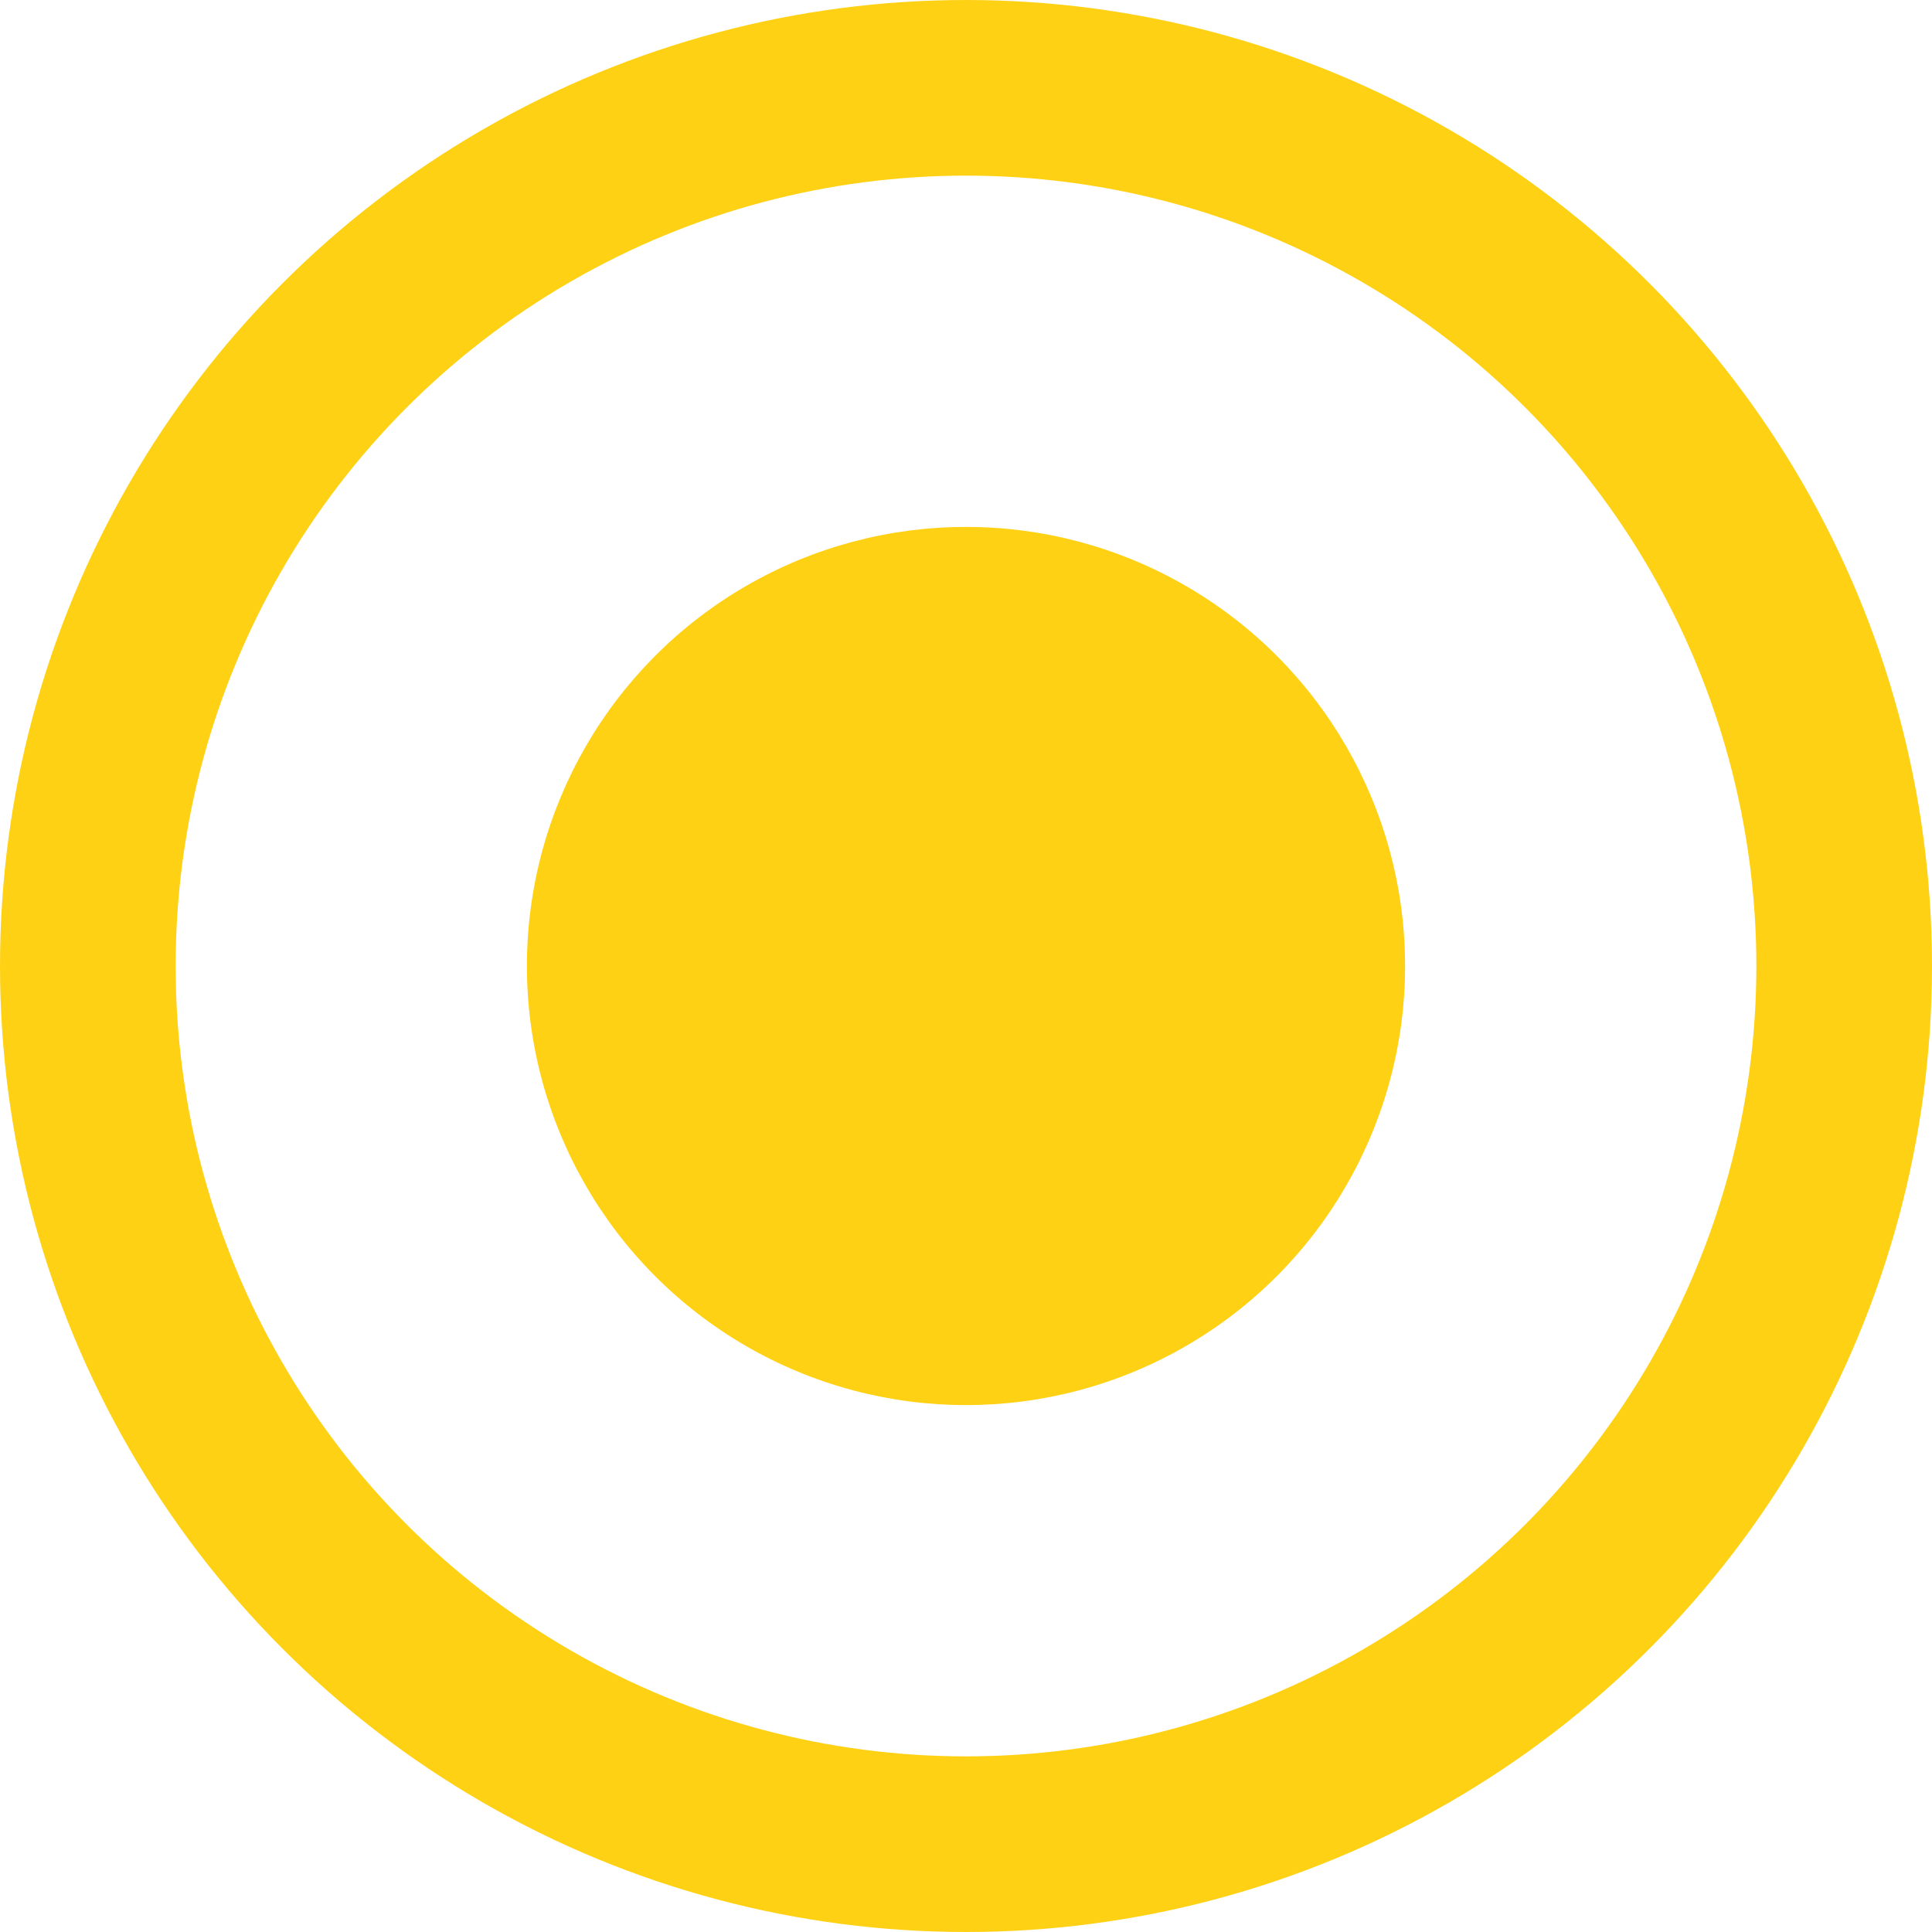 <svg xmlns="http://www.w3.org/2000/svg" width="22" height="22"><g fill="none" fill-rule="evenodd"><circle cx="11" cy="11" r="10" stroke="#ffd114" stroke-width="2"/><circle cx="11" cy="11" r="5" fill="#ffd114"/></g></svg>